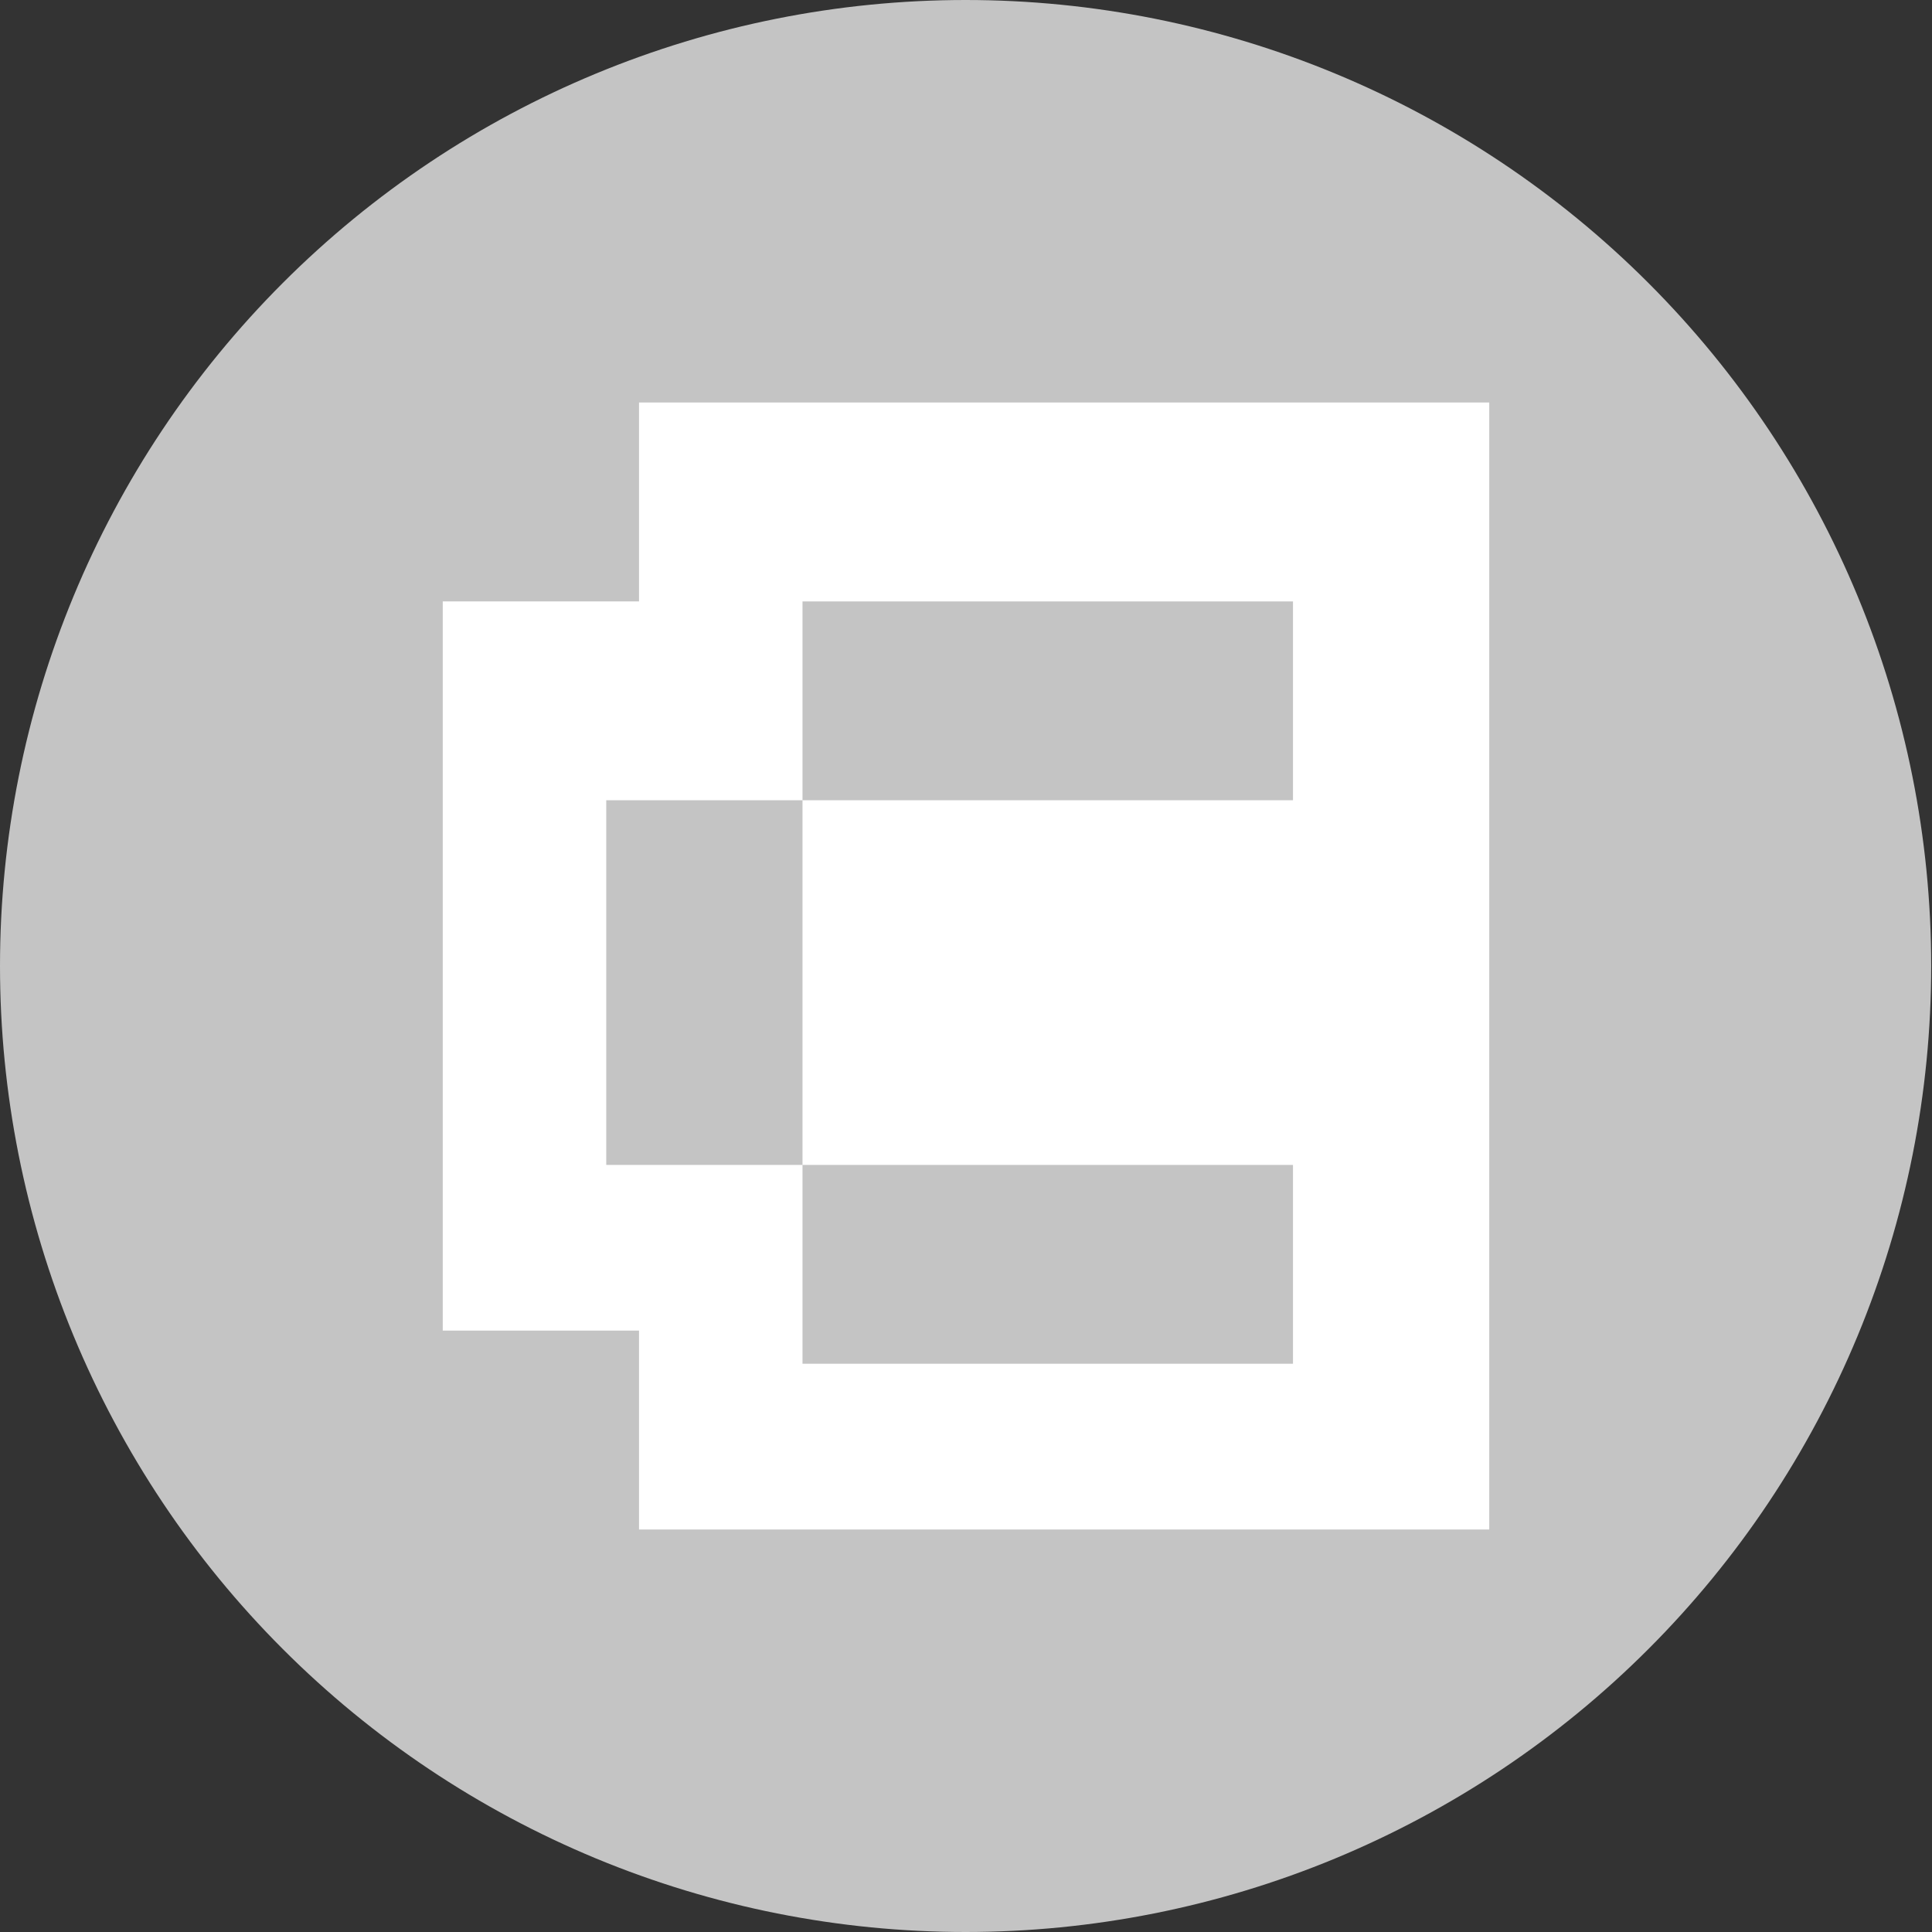 <svg width="24" height="24" viewBox="0 0 24 24" fill="none" xmlns="http://www.w3.org/2000/svg">
    <rect x="0" y="0" width="24" height="24" fill="#333333" stroke="none"/>
    <path
        d="M23.99 12C23.99 13.576 23.68 15.136 23.077 16.592C22.474 18.048 21.591 19.371 20.477 20.485C19.363 21.6 18.041 22.483 16.585 23.087C15.13 23.69 13.57 24 11.995 24C10.42 24 8.86 23.69 7.405 23.087C5.949 22.483 4.627 21.6 3.513 20.485C2.399 19.371 1.516 18.048 0.913 16.592C0.31 15.136 -2.98224e-07 13.576 0 12C6.02292e-07 8.817 1.264 5.765 3.513 3.515C5.763 1.264 8.814 1.32614e-07 11.995 0C15.176 -1.20558e-07 18.227 1.264 20.477 3.515C22.726 5.765 23.99 8.817 23.99 12Z"
        fill="#C4C4C4" />
    <path fill-rule="evenodd" clip-rule="evenodd"
        d="M18.5 5V19H5.5L7.938 19V16.529H5.5V7.471H7.938V5H18.5ZM9.969 7.471H16.062V9.941H9.969V7.471ZM16.062 14.471H9.969V9.941L7.531 9.941V14.471L9.969 14.471V16.941H16.062V14.471Z"
        fill="white" />
</svg>
    